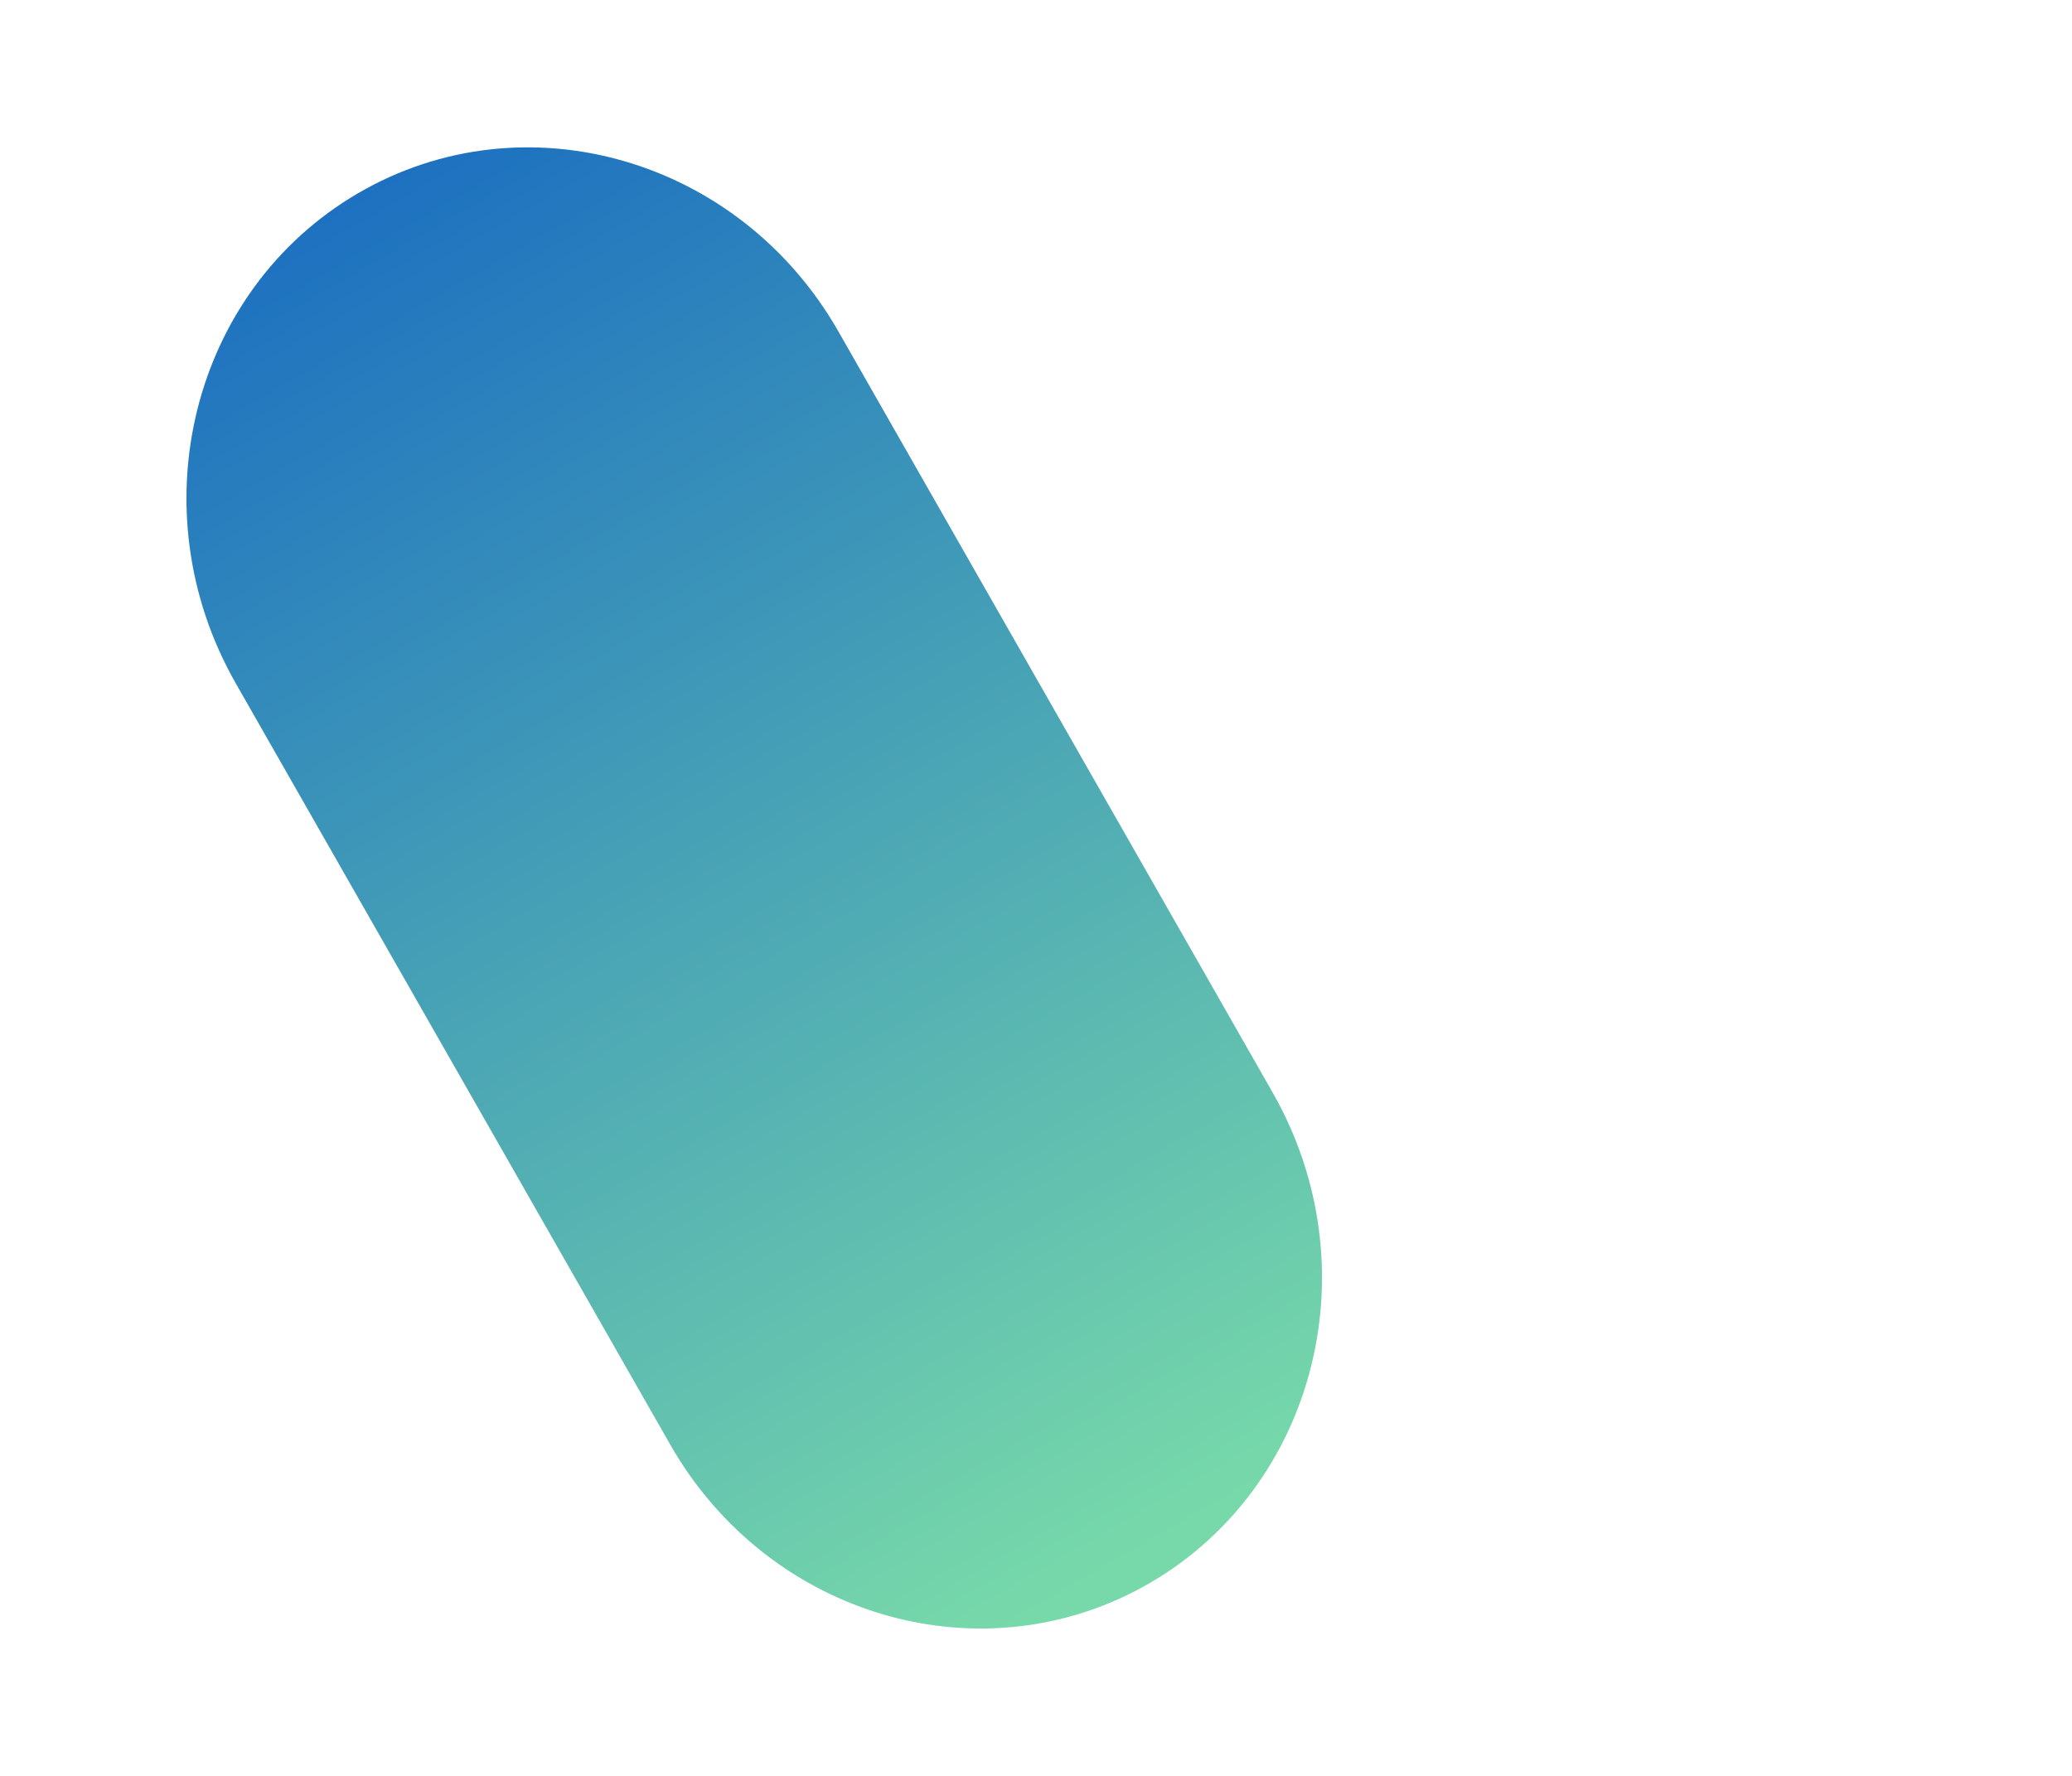 <svg width="28" height="24" viewBox="0 0 28 24" fill="none" xmlns="http://www.w3.org/2000/svg">
<path d="M3.186 9.235C1.849 6.891 2.587 3.927 4.836 2.613C7.084 1.3 9.991 2.135 11.329 4.478L17.198 14.765C18.536 17.109 17.797 20.073 15.549 21.387C13.3 22.7 10.393 21.865 9.056 19.521L3.186 9.235Z" fill="url(#paint0_linear_2290_2172)"/>
<path d="M27.235 6.692C27.235 9.323 25.134 11.457 22.544 11.457C19.953 11.457 17.852 9.323 17.852 6.692C17.852 4.06 19.953 1.926 22.544 1.926C25.134 1.926 27.235 4.06 27.235 6.692Z" fill="url(#paint1_linear_2290_2172)"/>
<path d="M6.189 23.073H4.074V0.958H6.189V8.707C6.189 10.05 6.537 11.205 7.234 12.173C7.93 13.14 8.859 13.704 10.019 13.704C11.18 13.704 12.109 13.14 12.805 12.173C13.501 11.205 13.849 10.05 13.849 8.707V0.958H15.964V23.073H13.849V14.742C13.849 13.399 13.501 12.243 12.805 11.276C12.109 10.309 11.18 9.745 10.019 9.745C8.859 9.745 7.93 10.309 7.234 11.276C6.537 12.243 6.189 13.399 6.189 14.742V23.073Z" fill="url(#paint2_linear_2290_2179)"/>
<defs>
<linearGradient id="paint0_linear_2290_2172" x1="4.836" y1="2.613" x2="15.441" y2="21.002" gradientUnits="userSpaceOnUse">
<stop stop-color="#1D71C0"/>
<stop offset="1" stop-color="#77D9AA"/>
</linearGradient>
</defs>
</svg>

